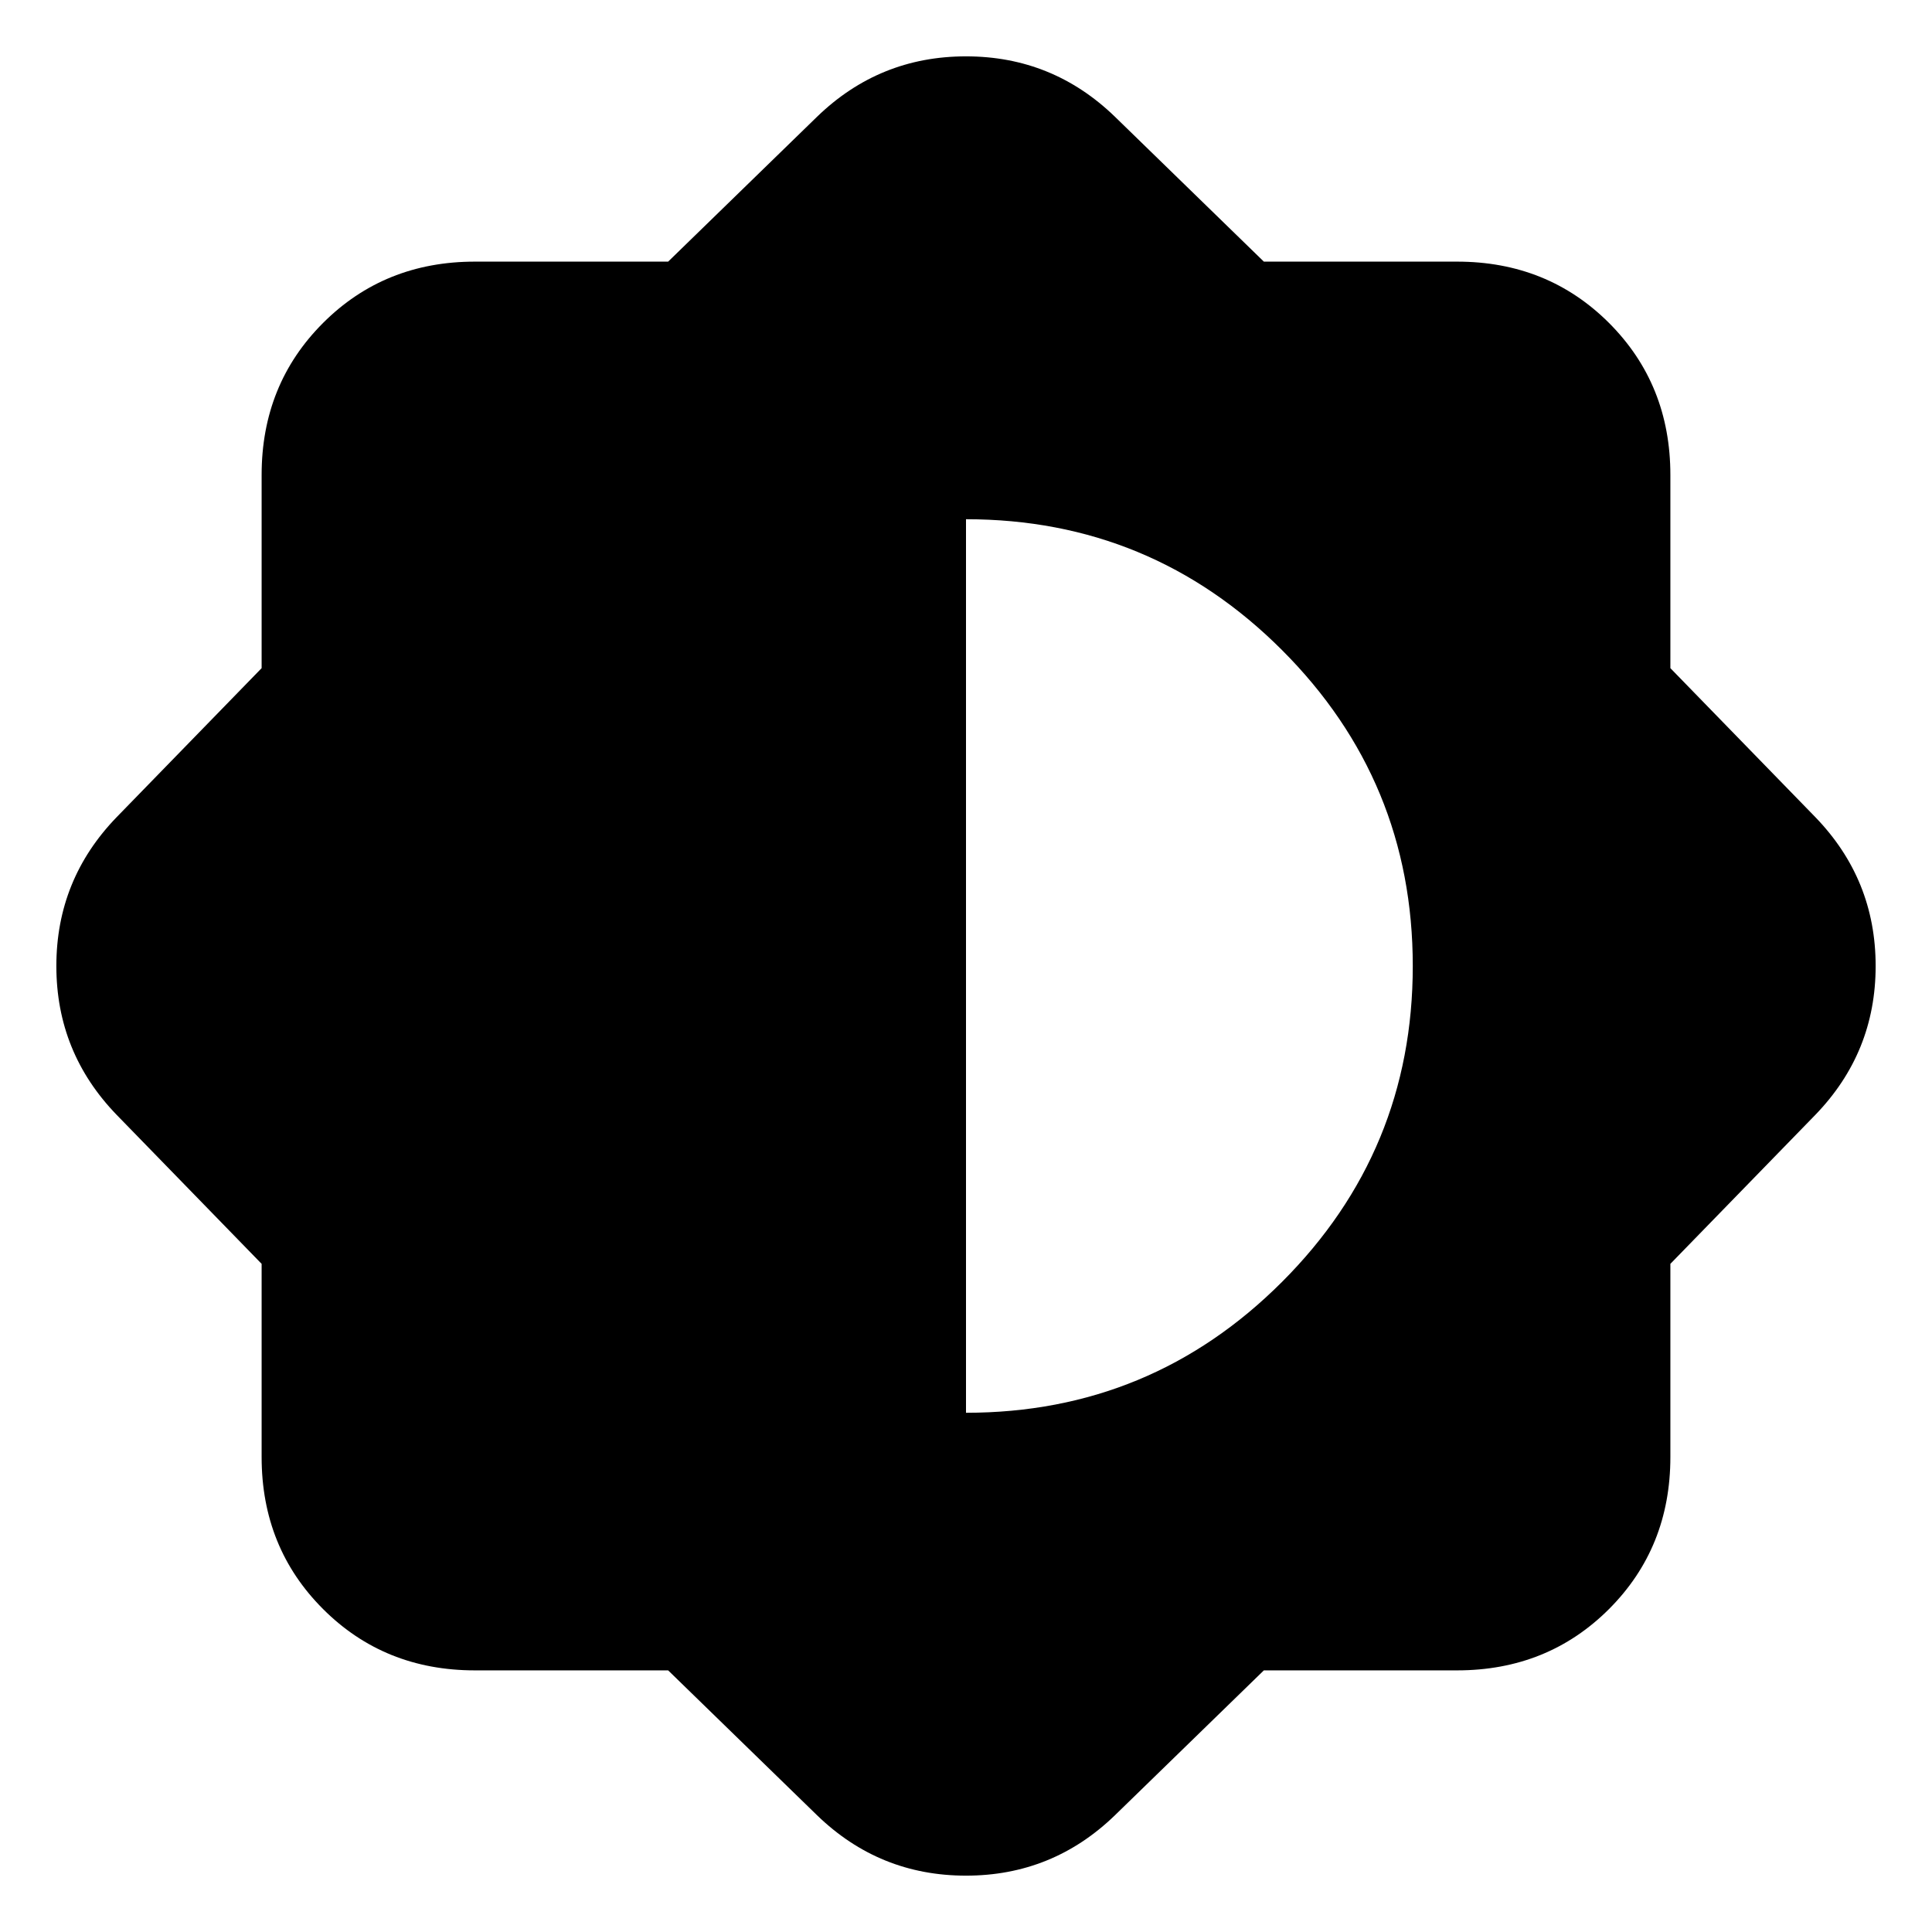 <svg xmlns="http://www.w3.org/2000/svg" height="24" width="24"><path d="M8.3 20.75H5.9Q4.775 20.75 4.013 19.988Q3.25 19.225 3.25 18.1V15.7L1.45 13.85Q0.7 13.075 0.7 12Q0.7 10.925 1.45 10.15L3.25 8.3V5.9Q3.25 4.775 4.013 4.012Q4.775 3.25 5.9 3.25H8.3L10.15 1.45Q10.925 0.7 12 0.7Q13.075 0.7 13.85 1.45L15.7 3.25H18.1Q19.225 3.25 19.988 4.012Q20.75 4.775 20.75 5.9V8.3L22.55 10.15Q23.3 10.925 23.3 12Q23.3 13.075 22.55 13.85L20.75 15.7V18.1Q20.75 19.225 19.988 19.988Q19.225 20.75 18.1 20.75H15.7L13.85 22.55Q13.075 23.3 12 23.3Q10.925 23.3 10.15 22.55ZM12 17.55Q14.3 17.55 15.925 15.925Q17.55 14.3 17.55 12Q17.55 9.7 15.925 8.075Q14.3 6.45 12 6.45Z"/></svg>